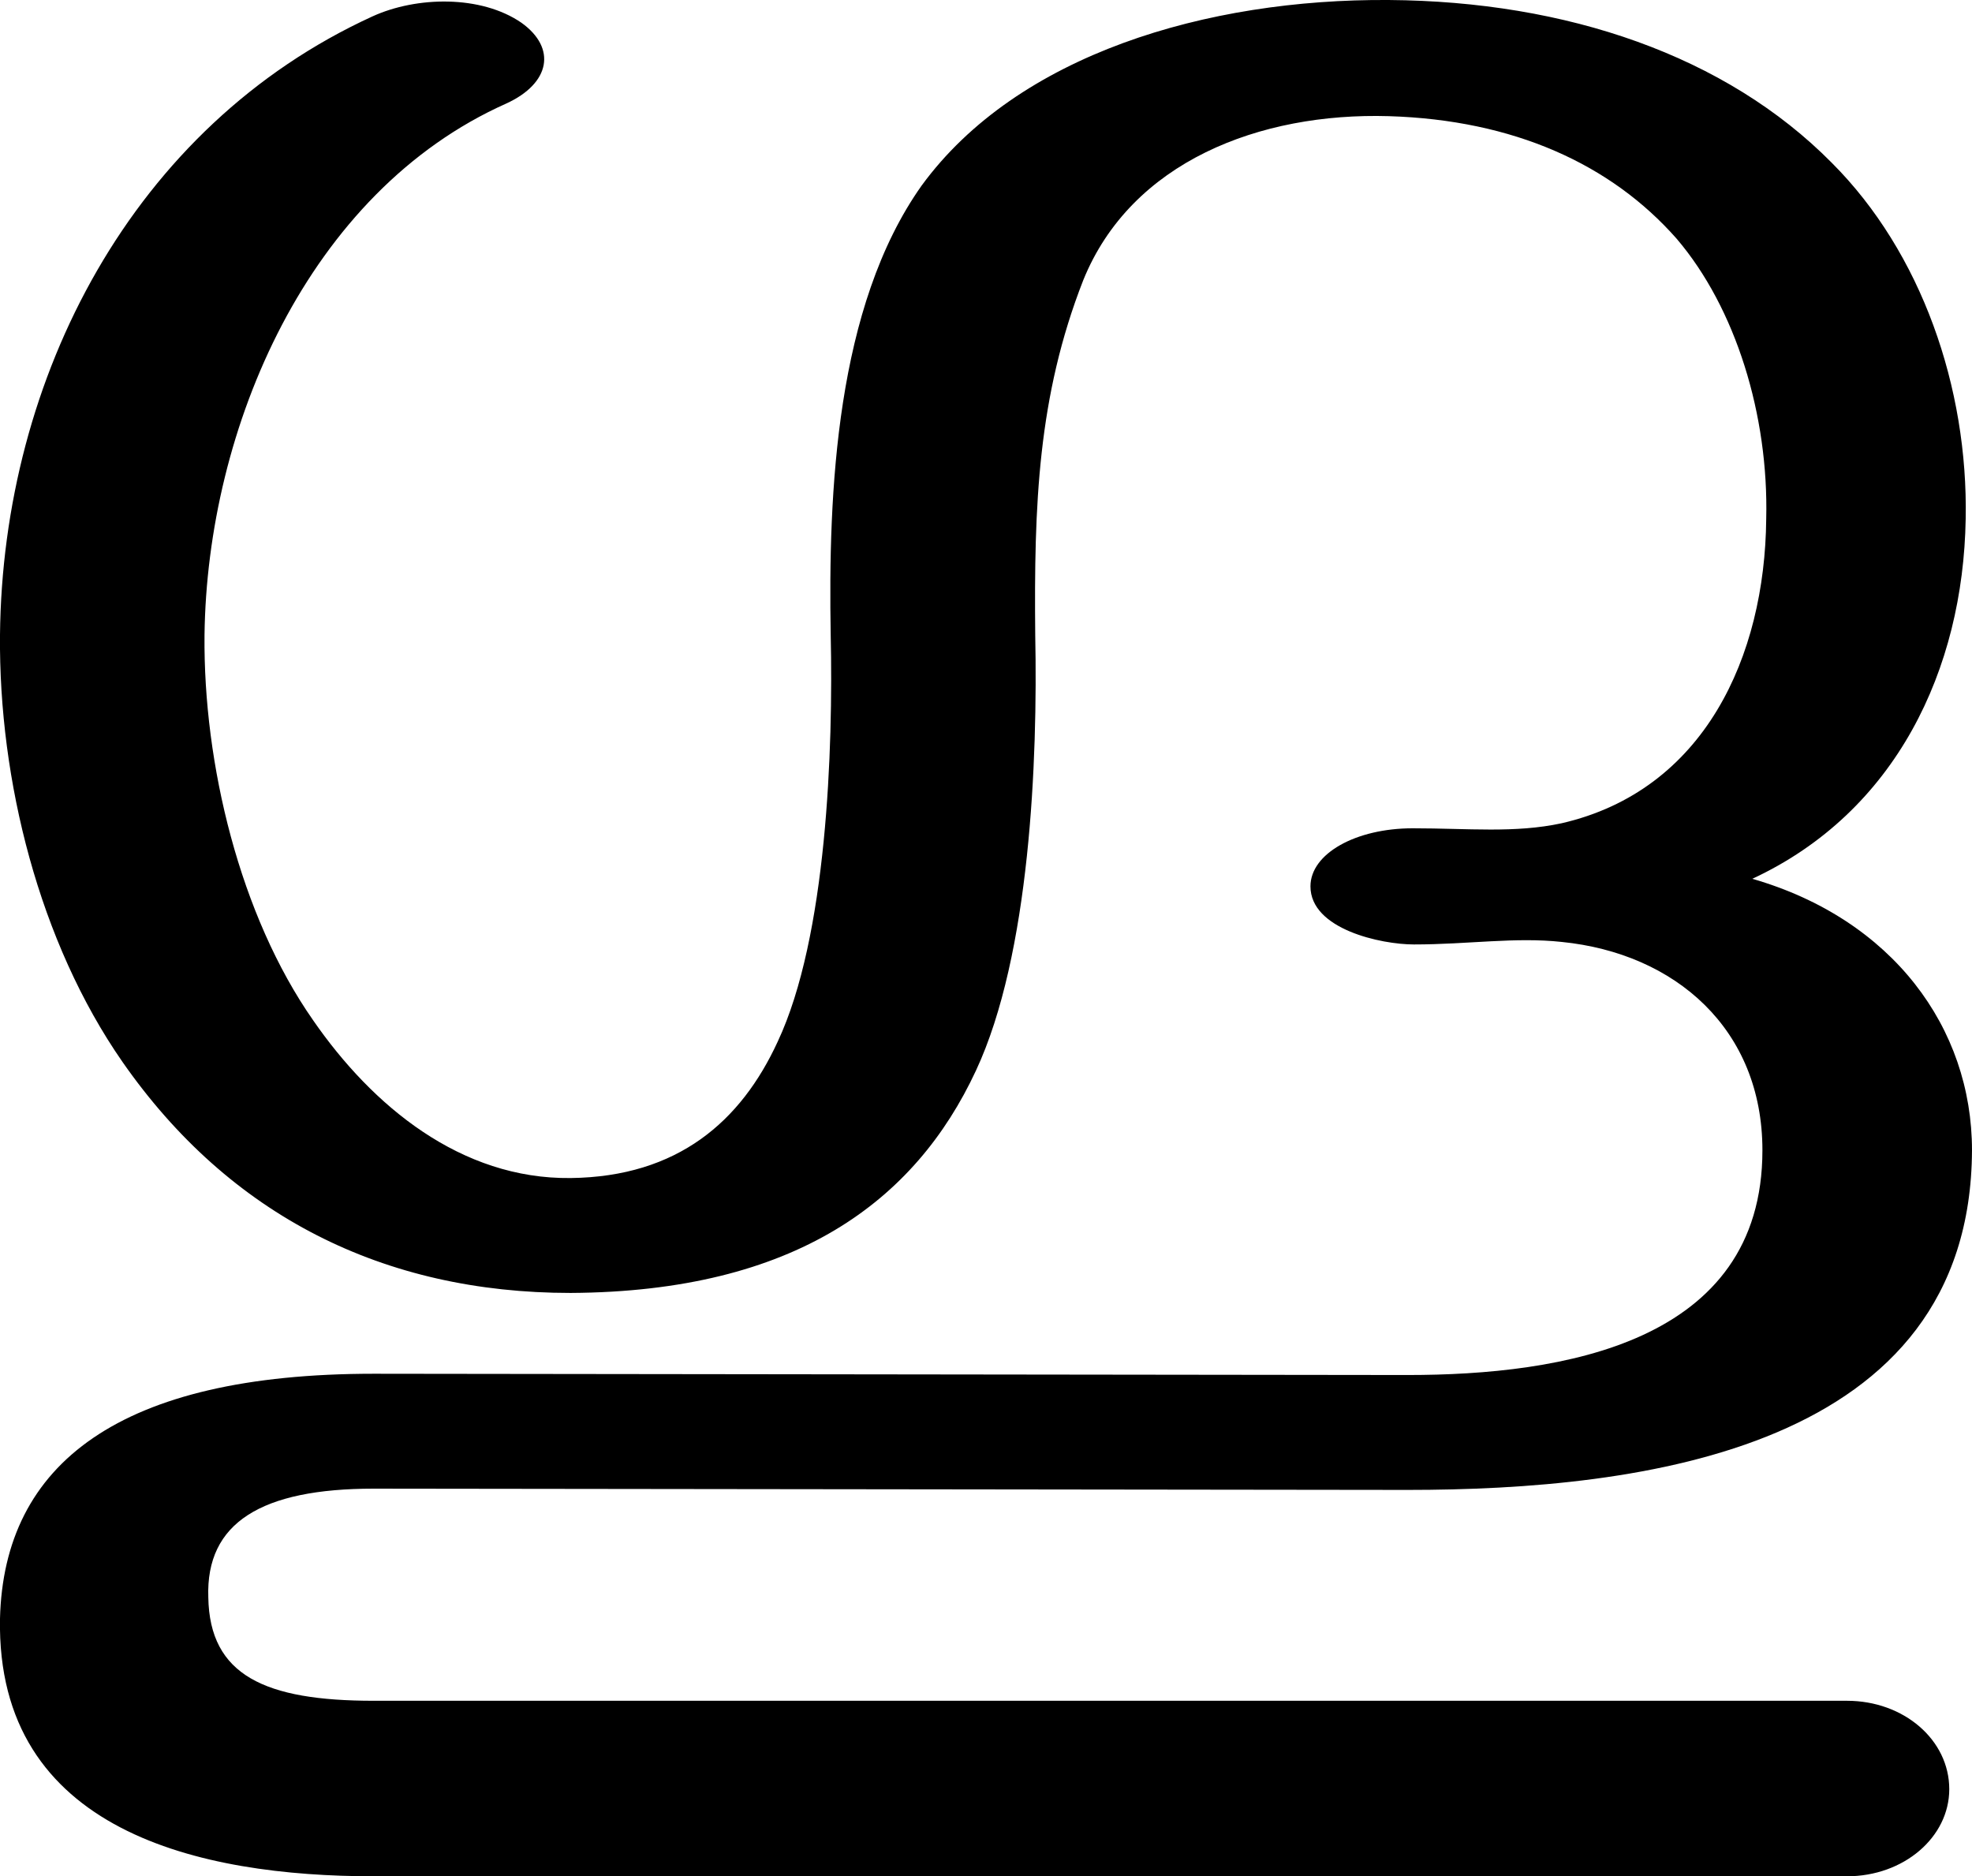 <?xml version="1.0" encoding="UTF-8"?>
<!DOCTYPE svg PUBLIC "-//W3C//DTD SVG 1.1//EN" "http://www.w3.org/Graphics/SVG/1.1/DTD/svg11.dtd">
<!-- Creator: CorelDRAW X8 -->
<svg xmlns="http://www.w3.org/2000/svg" xml:space="preserve" width="1562px" height="1486px" version="1.1" style="shape-rendering:geometricPrecision; text-rendering:geometricPrecision; image-rendering:optimizeQuality; fill-rule:evenodd; clip-rule:evenodd"
viewBox="0 0 1562 1486"
 xmlns:xlink="http://www.w3.org/1999/xlink">
 <defs>
  <style type="text/css">
   <![CDATA[
    .fil0 {fill:black;fill-rule:nonzero}
   ]]>
  </style>
 </defs>
 <g id="Layer_x0020_1">
  <path class="fil0" d="M1120 748c-26,0 -82,-12 -82,-46 0,-26 36,-46 81,-46 44,0 81,4 118,-4 113,-26 161,-132 162,-241 2,-82 -24,-167 -71,-222 -52,-59 -129,-94 -228,-97 -102,-3 -204,36 -242,130 -36,92 -39,178 -38,281 2,99 -4,253 -47,345 -48,103 -143,175 -321,176 -148,0 -270,-61 -355,-183 -66,-95 -98,-223 -97,-338 2,-204 105,-403 295,-490 35,-16 86,-17 118,5 28,20 23,48 -12,64 -157,70 -237,257 -239,421 -1,102 28,222 86,305 47,68 117,126 204,125 85,-1 135,-45 164,-108 39,-83 44,-232 42,-322 -2,-113 4,-260 72,-356 76,-104 226,-148 370,-147 141,1 267,44 351,129 71,71 108,178 106,282 -2,119 -55,232 -169,285 111,32 174,118 174,215 -1,237 -262,269 -447,269l-819 -1c-89,0 -133,27 -131,86 1,62 45,82 131,82l1167 0c45,0 81,31 81,70 0,38 -36,69 -81,69l-1167 0c-137,0 -299,-35 -296,-204 3,-123 95,-194 296,-194l819 1c122,0 281,-25 281,-178 0,-96 -69,-156 -159,-165 -37,-4 -74,2 -117,2z"/>
 </g>
</svg>

